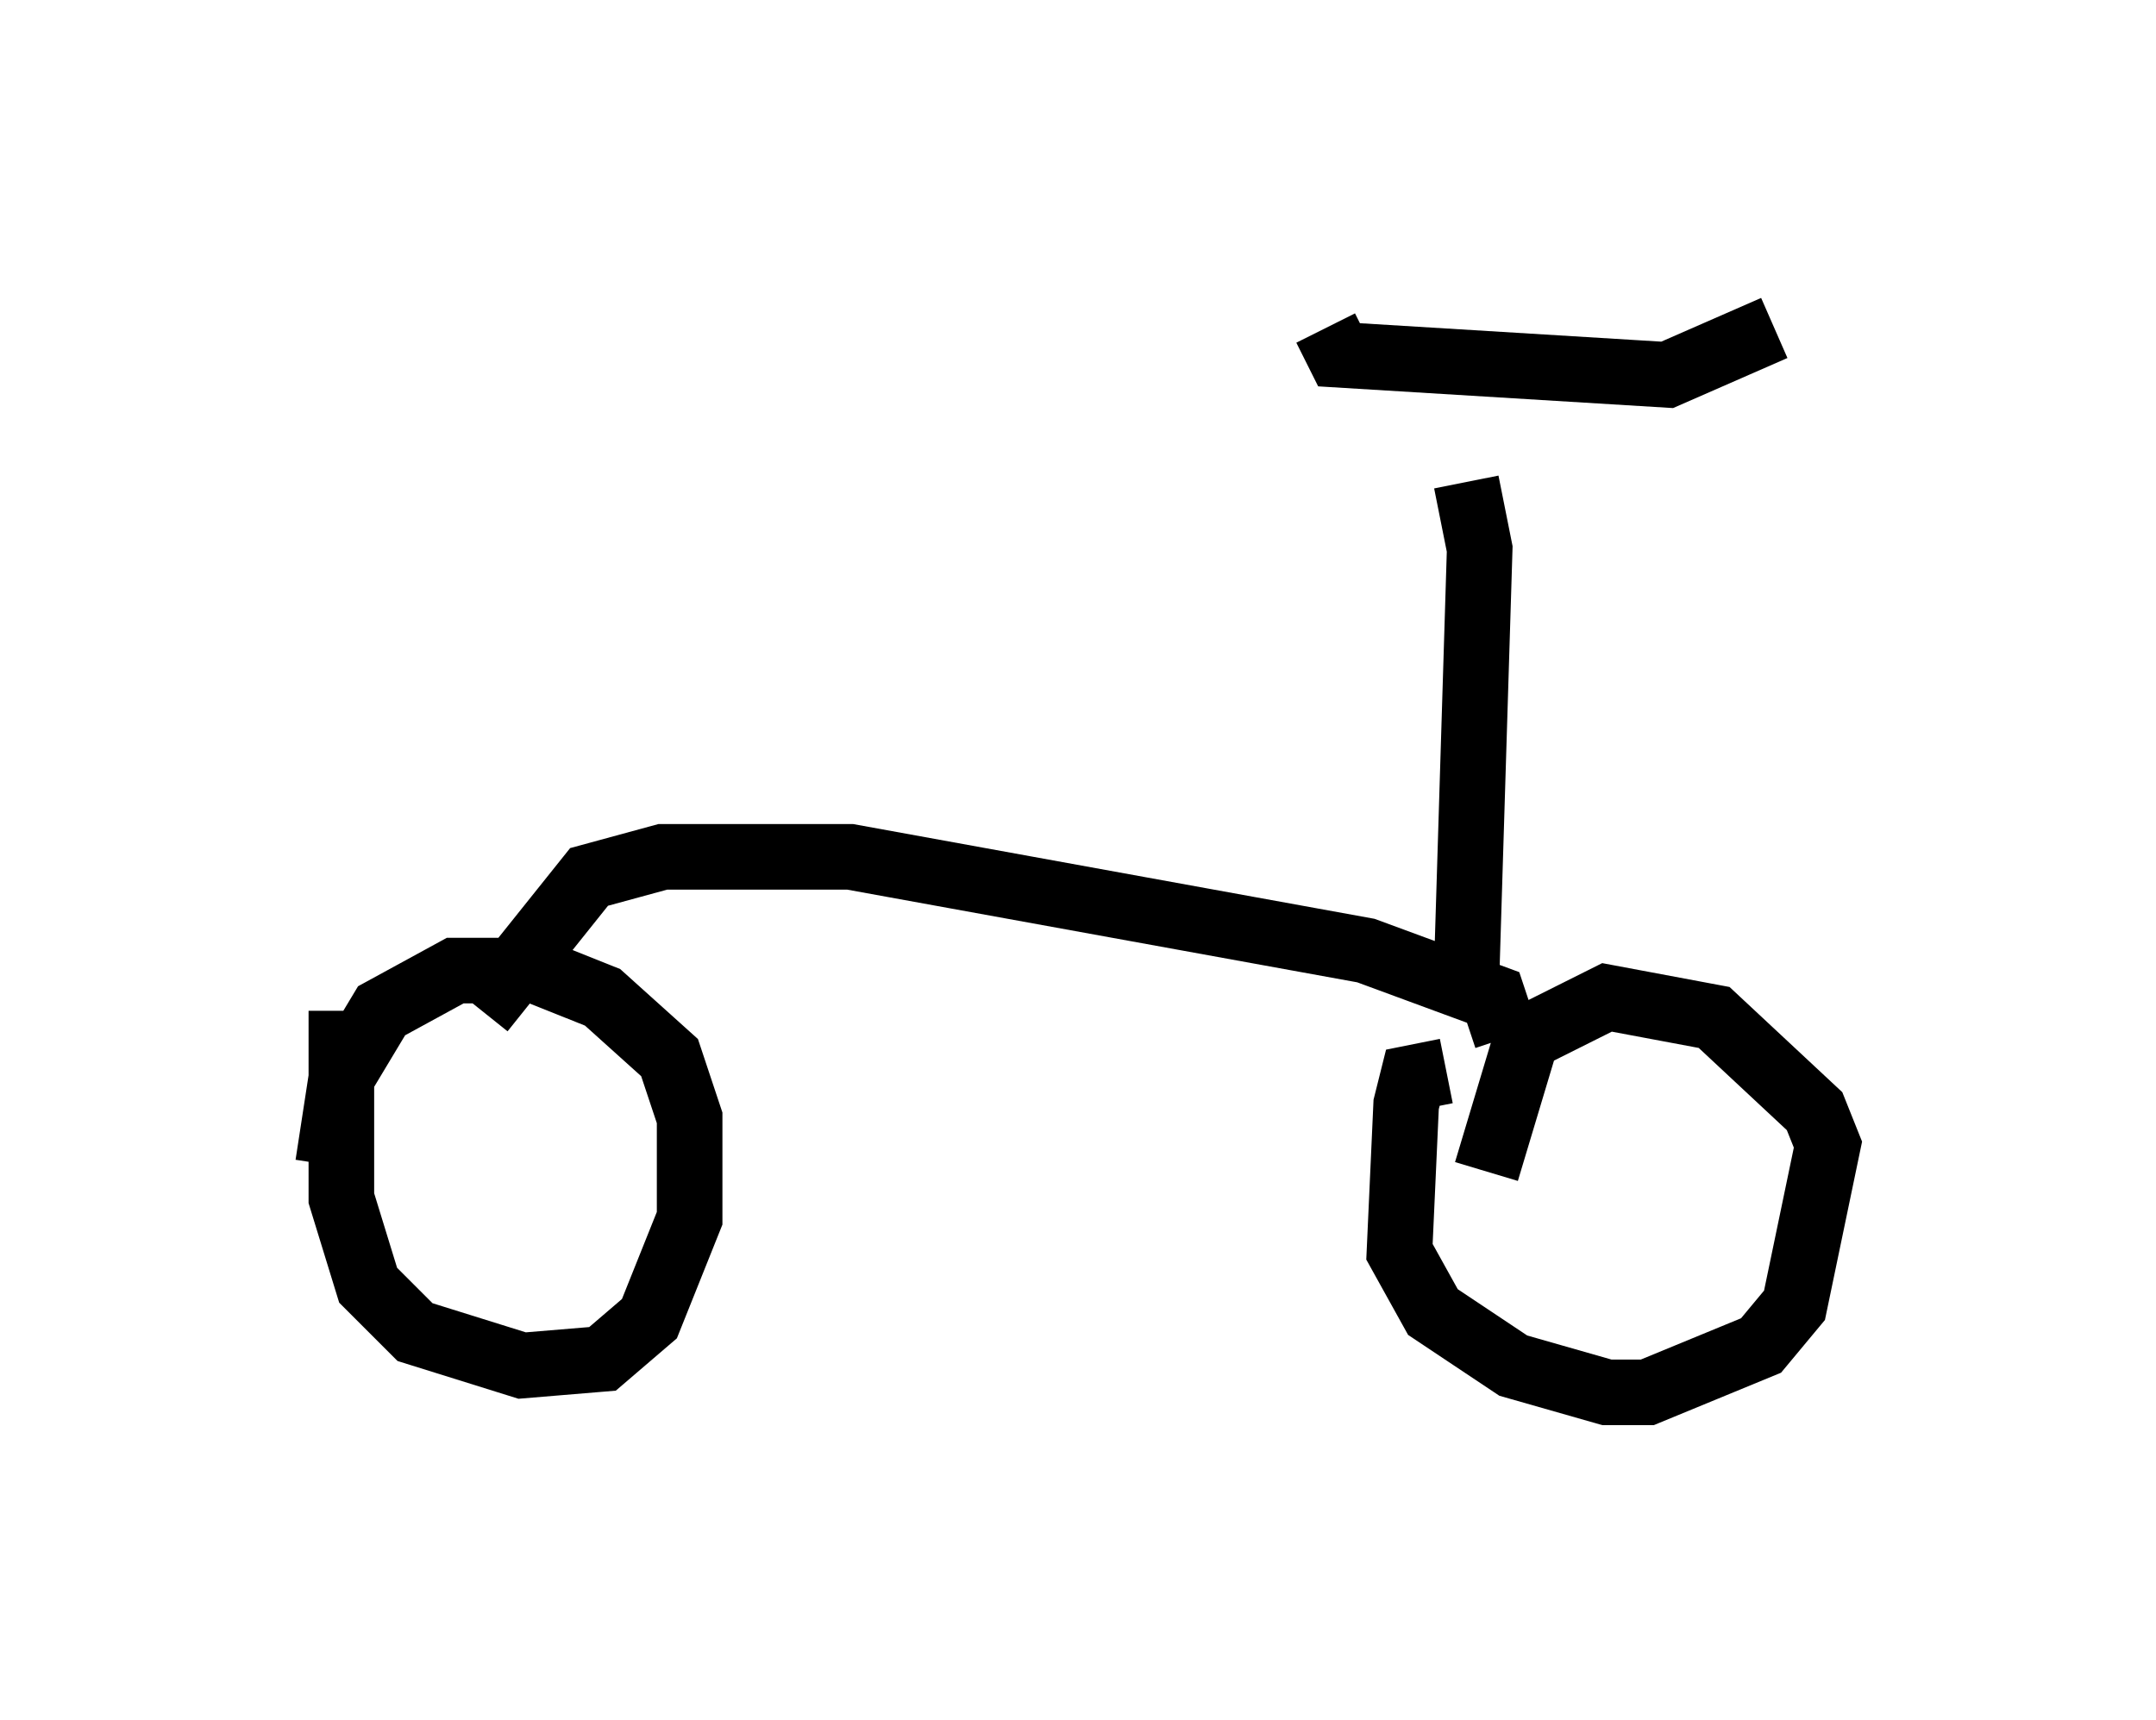 <?xml version="1.0" encoding="utf-8" ?>
<svg baseProfile="full" height="26.231" version="1.1" width="32.867" xmlns="http://www.w3.org/2000/svg" xmlns:ev="http://www.w3.org/2001/xml-events" xmlns:xlink="http://www.w3.org/1999/xlink"><defs /><rect fill="white" height="26.231" width="32.867" x="0" y="0" /><path d="M5.51, 14.392 m-0.306, 1.021 l0.0, 2.858 0.408, 1.327 l0.715, 0.715 1.633, 0.51 l1.225, -0.102 0.715, -0.613 l0.613, -1.531 0.0, -1.531 l-0.306, -0.919 -1.021, -0.919 l-1.021, -0.408 -1.225, 0.0 l-1.123, 0.613 -0.613, 1.021 l-0.204, 1.327 m17.048, -1.429 l-0.51, 0.102 -0.102, 0.408 l-0.102, 2.246 0.51, 0.919 l1.225, 0.817 1.429, 0.408 l0.613, 0.0 1.735, -0.715 l0.51, -0.613 0.51, -2.45 l-0.204, -0.51 -1.531, -1.429 l-1.633, -0.306 -1.225, 0.613 l-0.613, 2.042 m-15.313, -2.45 l1.633, -2.042 1.123, -0.306 l2.858, 0.0 7.861, 1.429 l1.94, 0.715 0.204, 0.613 m-0.613, -0.817 l0.204, -6.635 -0.204, -1.021 m-2.144, -2.348 l0.204, 0.408 5.002, 0.306 l1.633, -0.715 " fill="none" stroke="black" stroke-width="1" /></svg>